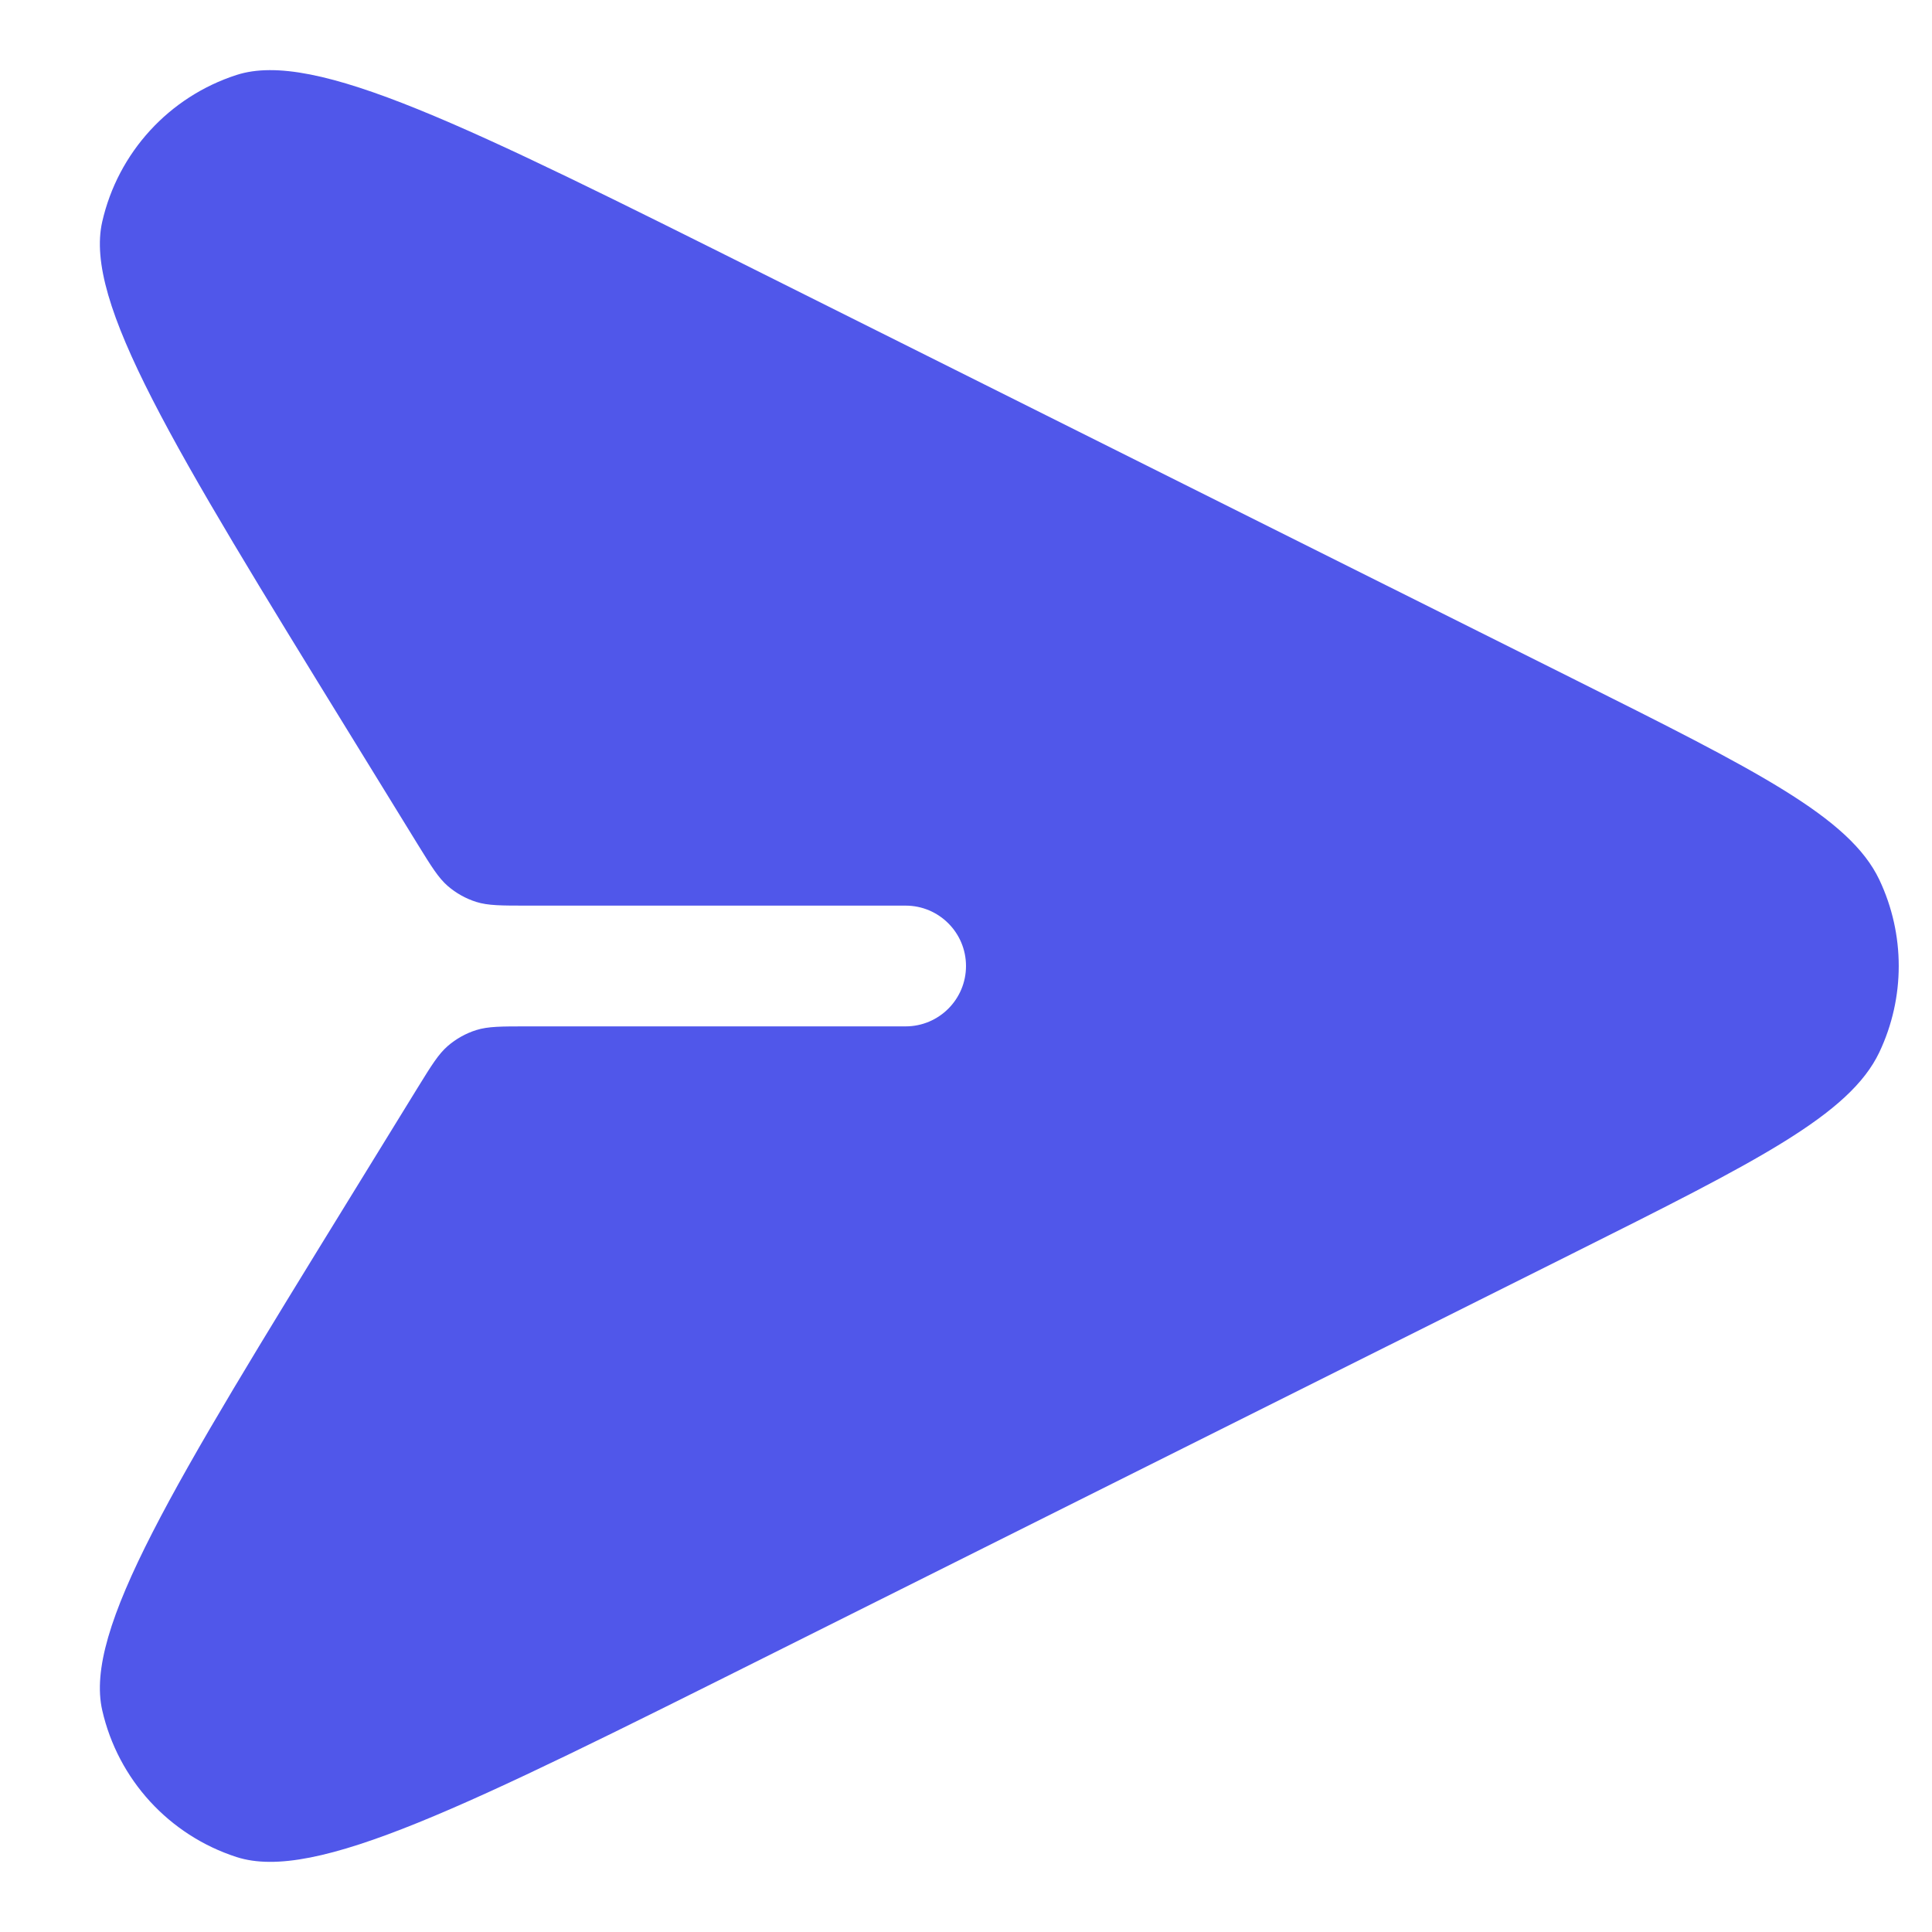 <svg width="24" height="24" viewBox="0 0 24 24" fill="none" xmlns="http://www.w3.org/2000/svg">
    <g clip-path="url(#clip0_1_292)">
        <path
            d="M6.552 11.25C6.226 11.25 6.063 11.25 5.916 11.204C5.786 11.163 5.665 11.095 5.562 11.006C5.446 10.905 5.36 10.766 5.189 10.489L4.335 9.101C2.14 5.534 1.043 3.75 1.27 2.754C1.466 1.895 2.1 1.202 2.939 0.931C3.912 0.617 5.785 1.554 9.531 3.427L19.522 8.422C21.825 9.574 22.976 10.15 23.346 10.929C23.667 11.607 23.667 12.393 23.346 13.071C22.976 13.85 21.825 14.426 19.522 15.578L9.531 20.573C5.785 22.446 3.912 23.383 2.939 23.069C2.1 22.798 1.466 22.105 1.27 21.246C1.043 20.25 2.14 18.466 4.335 14.899L5.189 13.511C5.36 13.234 5.446 13.095 5.562 12.994C5.665 12.905 5.786 12.837 5.916 12.796C6.063 12.75 6.226 12.75 6.552 12.75L11.25 12.75C11.664 12.75 12 12.414 12 12C12 11.586 11.664 11.25 11.25 11.25L6.552 11.25Z"
            fill="#5057EA" />
    </g>
    <defs>
        <clipPath id="clip0_1_292">
            <rect width="24" height="24" fill="white" />
        </clipPath>
    </defs>
</svg>